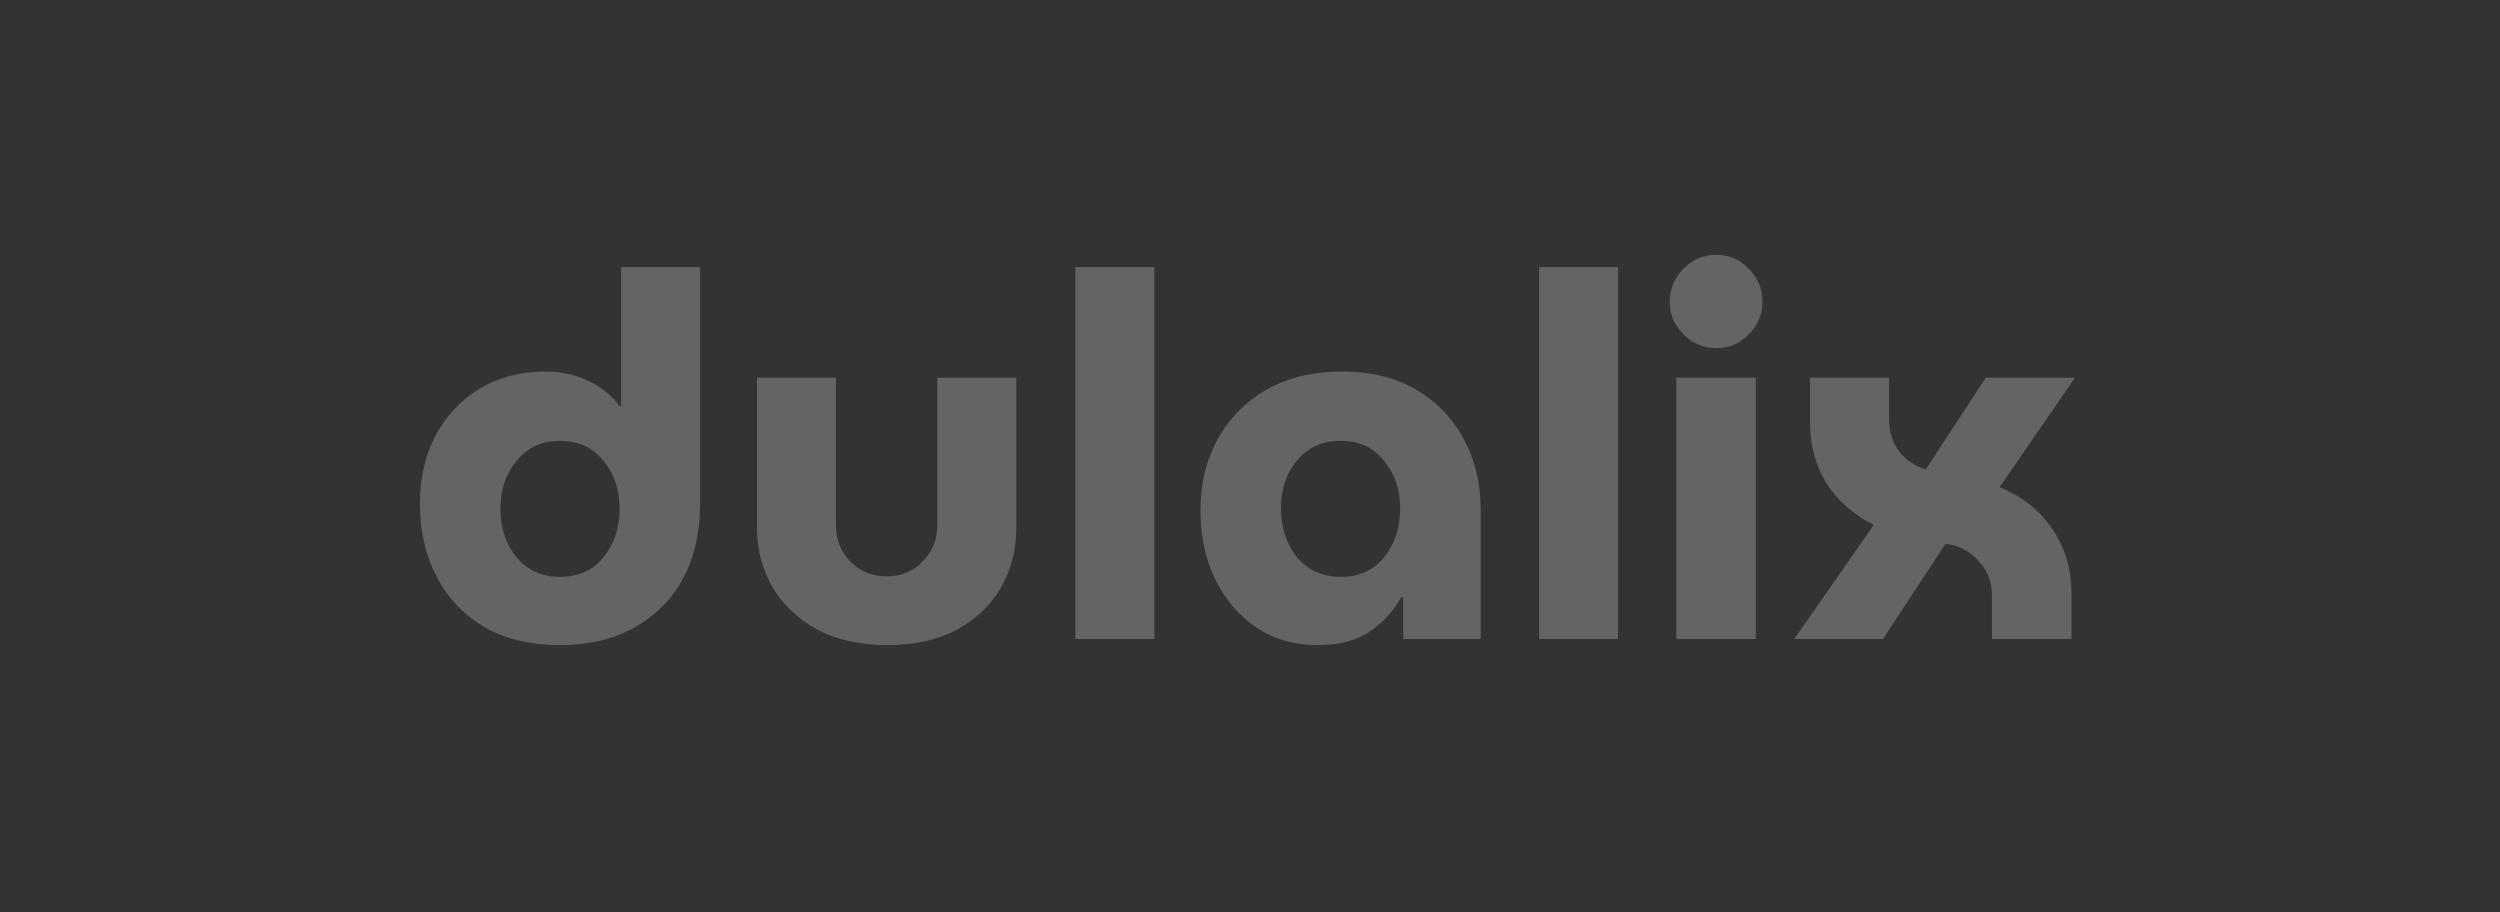 <svg width="200" height="73" viewBox="0 0 200 73" fill="none" xmlns="http://www.w3.org/2000/svg">
<rect x="0" y="0" width="200" height="73" fill="#333333" stroke="none"/>
<g opacity="0.6">
<g opacity="0.4">
<path d="M44.801 51.609C47.083 51.609 49.053 51.147 50.71 50.223C52.395 49.3 53.699 47.995 54.622 46.311C55.546 44.599 56.008 42.589 56.008 40.279V21.369H49.691V32.495H49.569C48.944 31.626 48.102 30.947 47.042 30.458C46.01 29.969 44.869 29.724 43.619 29.724C41.663 29.724 39.924 30.172 38.402 31.069C36.908 31.965 35.726 33.215 34.857 34.818C34.014 36.394 33.593 38.228 33.593 40.32C33.593 42.494 34.042 44.436 34.938 46.148C35.835 47.86 37.112 49.205 38.769 50.183C40.453 51.133 42.464 51.609 44.801 51.609ZM44.801 46.148C43.361 46.148 42.206 45.632 41.337 44.599C40.467 43.54 40.032 42.236 40.032 40.687C40.032 39.165 40.467 37.888 41.337 36.856C42.206 35.796 43.361 35.267 44.801 35.267C46.268 35.267 47.422 35.796 48.265 36.856C49.134 37.888 49.569 39.165 49.569 40.687C49.569 42.236 49.134 43.54 48.265 44.599C47.422 45.632 46.268 46.148 44.801 46.148Z" fill="white"/>
<path d="M70.993 51.609C68.847 51.609 66.986 51.202 65.41 50.386C63.861 49.544 62.666 48.417 61.824 47.004C60.981 45.564 60.56 43.974 60.56 42.236V30.213H66.877V42.072C66.877 43.159 67.257 44.11 68.018 44.925C68.806 45.713 69.784 46.107 70.952 46.107C72.094 46.107 73.044 45.713 73.805 44.925C74.593 44.11 74.987 43.159 74.987 42.072V30.213H81.304V42.236C81.304 43.974 80.896 45.564 80.081 47.004C79.266 48.417 78.084 49.544 76.536 50.386C74.987 51.202 73.139 51.609 70.993 51.609Z" fill="white"/>
<path d="M86.031 51.12V21.369H92.348V51.12H86.031Z" fill="white"/>
<path d="M105.411 51.609C103.537 51.609 101.893 51.133 100.48 50.183C99.094 49.232 98.008 47.955 97.22 46.352C96.432 44.722 96.038 42.888 96.038 40.85C96.038 38.731 96.486 36.842 97.383 35.185C98.306 33.501 99.611 32.169 101.295 31.191C103.007 30.213 105.031 29.724 107.368 29.724C109.704 29.724 111.687 30.213 113.318 31.191C114.975 32.169 116.238 33.487 117.108 35.144C118.004 36.802 118.453 38.663 118.453 40.728V51.12H112.258V47.778H112.095C111.497 48.865 110.669 49.775 109.609 50.509C108.549 51.242 107.15 51.609 105.411 51.609ZM107.286 46.148C108.726 46.148 109.867 45.632 110.709 44.599C111.579 43.54 112.013 42.222 112.013 40.646C112.013 39.152 111.579 37.888 110.709 36.856C109.867 35.796 108.726 35.267 107.286 35.267C105.792 35.267 104.61 35.796 103.74 36.856C102.898 37.888 102.477 39.152 102.477 40.646C102.477 42.195 102.898 43.499 103.74 44.559C104.61 45.618 105.792 46.148 107.286 46.148Z" fill="white"/>
<path d="M123.124 51.12V21.369H129.441V51.12H123.124Z" fill="white"/>
<path d="M134.109 51.12V30.213H140.466V51.12H134.109ZM137.287 27.849C136.282 27.849 135.413 27.483 134.679 26.749C133.946 26.015 133.579 25.146 133.579 24.141C133.579 23.108 133.946 22.225 134.679 21.492C135.413 20.758 136.282 20.391 137.287 20.391C138.32 20.391 139.189 20.758 139.896 21.492C140.629 22.225 140.996 23.108 140.996 24.141C140.996 25.146 140.629 26.015 139.896 26.749C139.189 27.483 138.32 27.849 137.287 27.849Z" fill="white"/>
<path d="M143.544 51.12L149.902 41.991C148.245 41.149 146.981 40.035 146.112 38.649C145.243 37.236 144.808 35.647 144.808 33.881V30.213H151.125V33.555C151.125 34.533 151.396 35.389 151.94 36.122C152.51 36.829 153.217 37.304 154.059 37.549L158.868 30.213H166L159.968 38.975C161.816 39.736 163.229 40.864 164.207 42.358C165.212 43.852 165.715 45.537 165.715 47.411V51.12H159.357V47.615C159.357 46.528 158.99 45.605 158.257 44.844C157.523 44.056 156.654 43.608 155.648 43.499L150.636 51.12H143.544Z" fill="white"/>
</g>
</g>
</svg>
